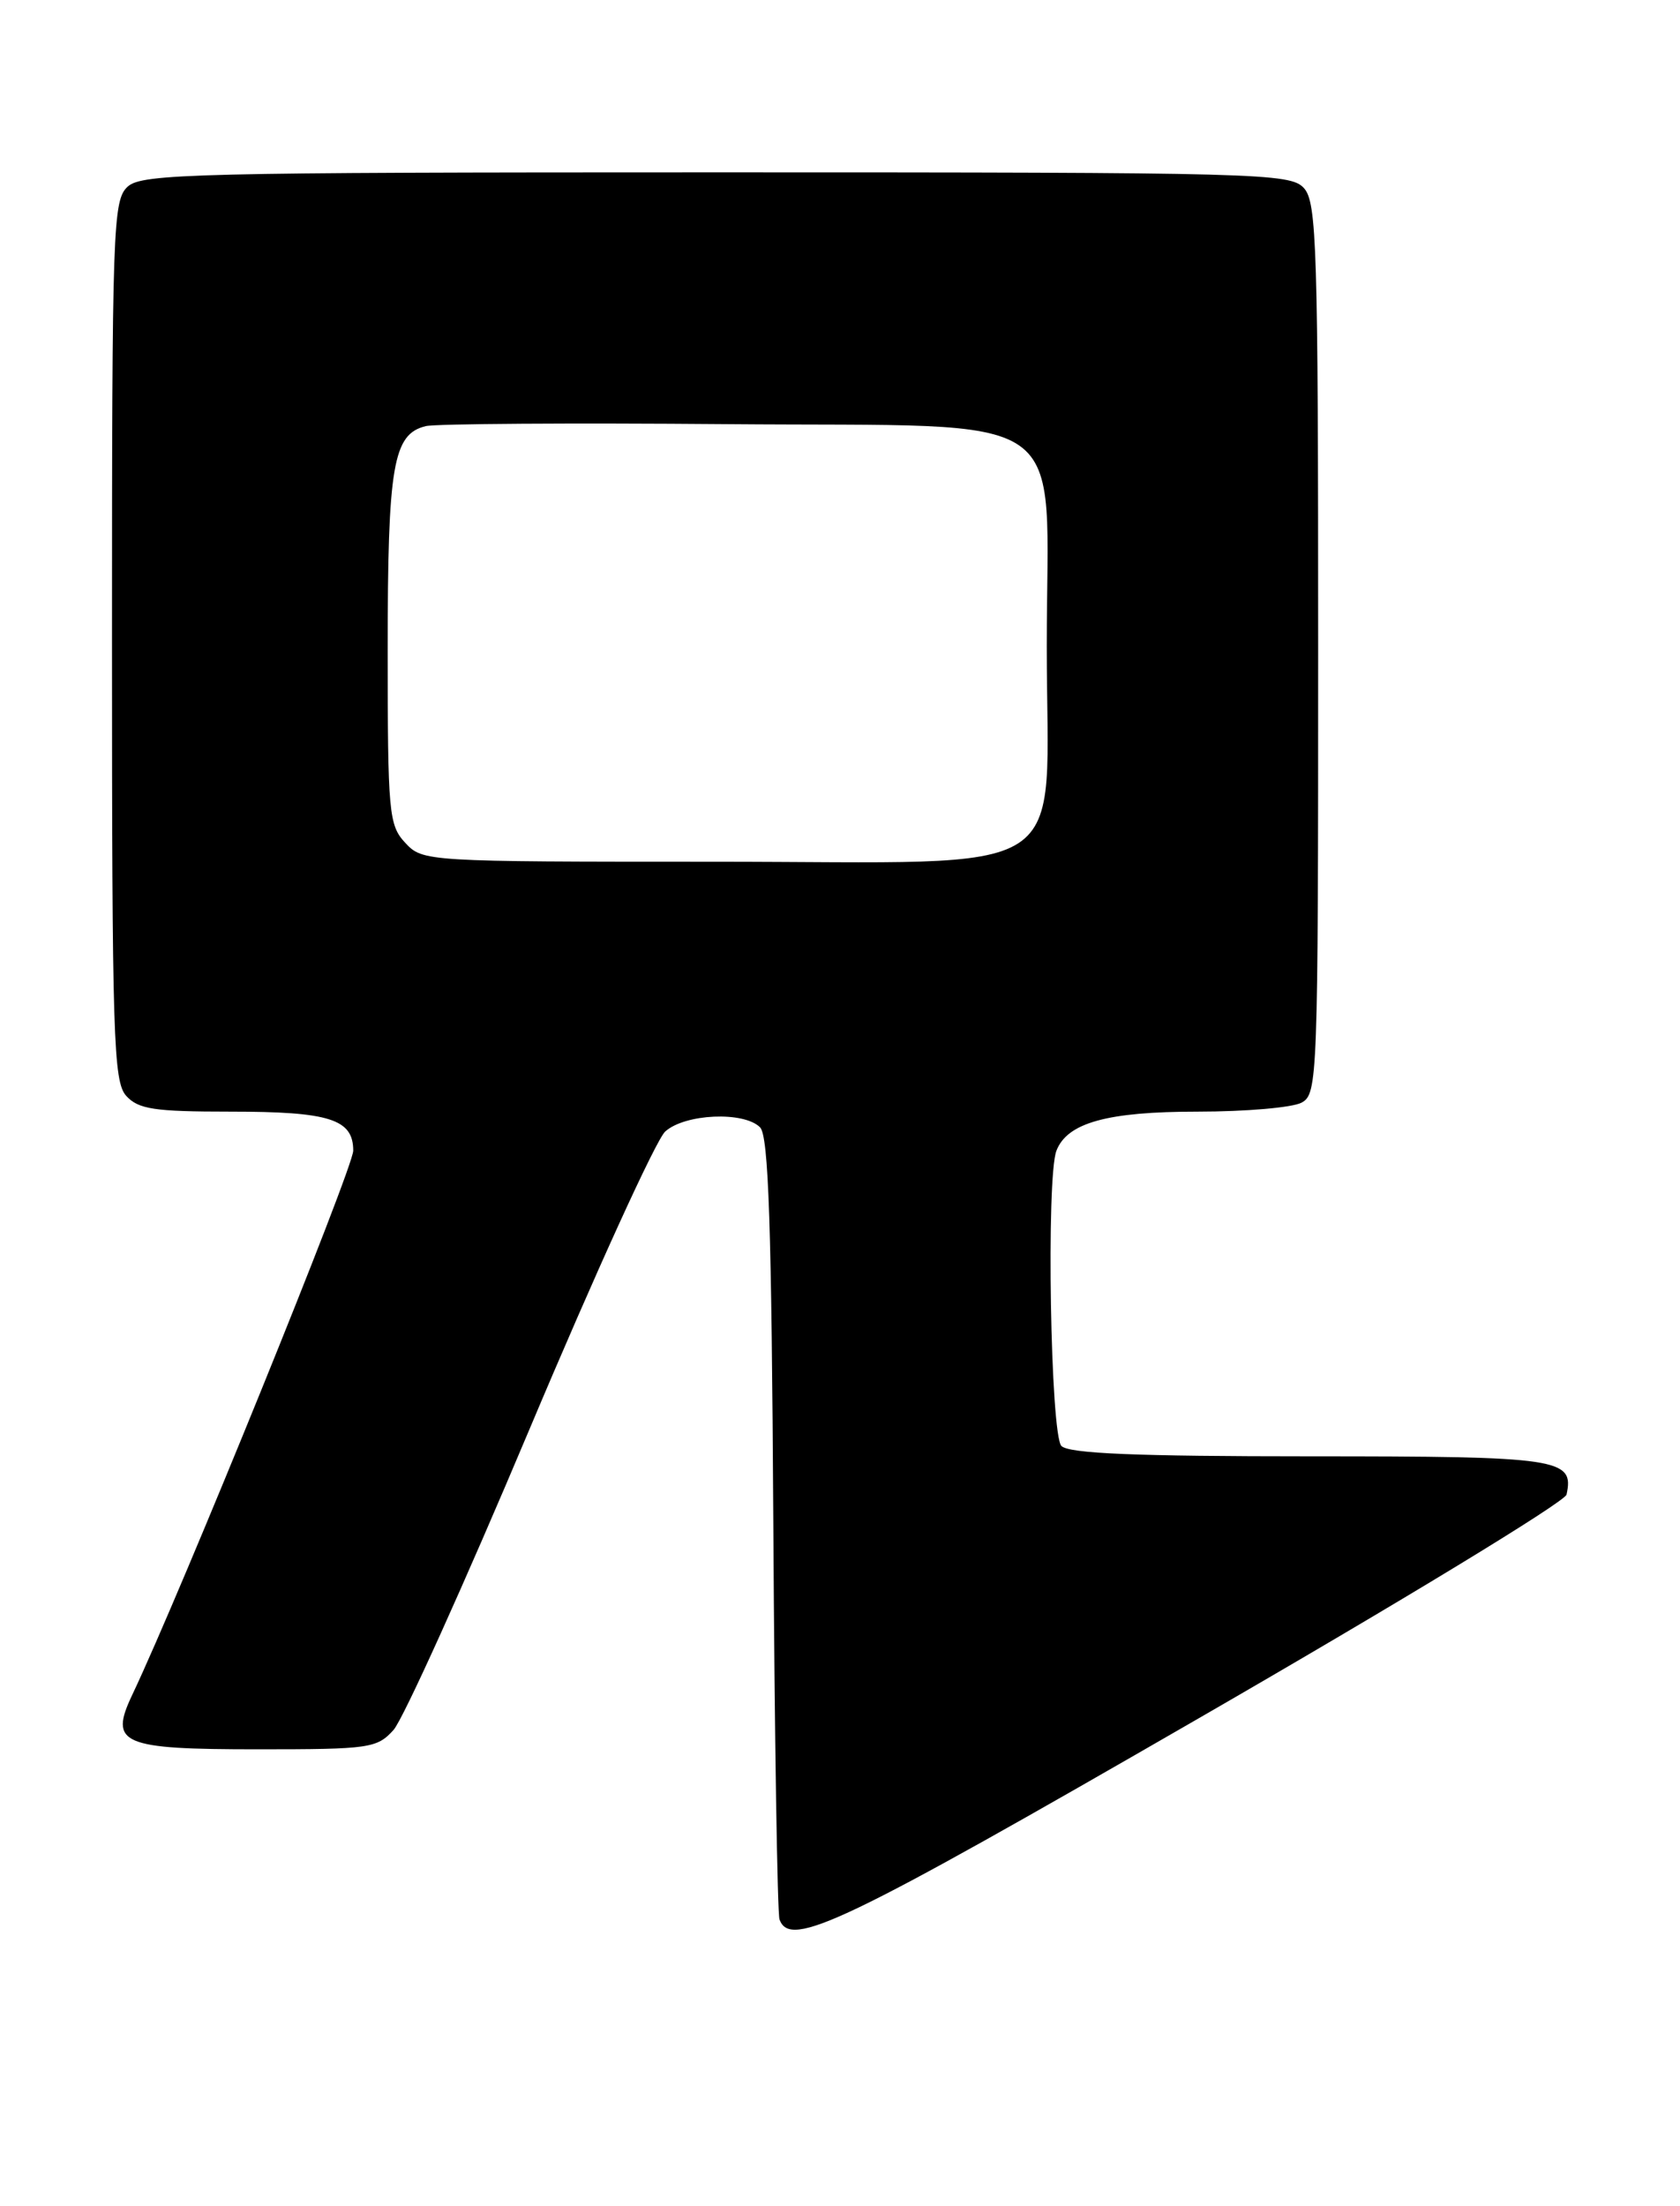 <?xml version="1.0" encoding="UTF-8" standalone="no"?>
<!DOCTYPE svg PUBLIC "-//W3C//DTD SVG 1.1//EN" "http://www.w3.org/Graphics/SVG/1.1/DTD/svg11.dtd" >
<svg xmlns="http://www.w3.org/2000/svg" xmlns:xlink="http://www.w3.org/1999/xlink" version="1.1" viewBox="0 0 195 256">
 <g >
 <path fill="currentColor"
d=" M 139.00 199.48 C 162.38 186.00 181.65 174.28 181.83 173.44 C 182.74 169.25 181.09 169.00 152.08 169.00 C 131.88 169.00 124.08 168.68 123.20 167.80 C 121.93 166.53 121.42 136.67 122.62 133.54 C 123.87 130.29 128.52 129.00 139.02 129.00 C 144.58 129.00 150.00 128.53 151.07 127.96 C 152.94 126.96 153.00 125.32 153.00 75.29 C 153.00 28.65 152.84 23.48 151.35 21.83 C 149.77 20.09 146.34 20.00 83.17 20.00 C 22.68 20.00 16.49 20.15 14.83 21.65 C 13.10 23.22 13.00 26.17 13.00 74.33 C 13.00 120.39 13.16 125.52 14.65 127.17 C 16.06 128.72 17.90 129.00 26.72 129.00 C 38.27 129.00 41.00 129.87 41.00 133.53 C 41.00 135.54 21.03 184.71 15.35 196.68 C 12.64 202.39 14.06 203.00 29.95 203.00 C 42.89 203.00 43.76 202.88 45.68 200.75 C 46.79 199.51 53.91 183.78 61.49 165.78 C 69.07 147.79 76.15 132.27 77.21 131.31 C 79.50 129.24 86.34 128.94 88.22 130.82 C 89.21 131.81 89.56 142.14 89.76 176.80 C 89.90 201.38 90.23 222.06 90.48 222.75 C 91.73 226.17 97.75 223.28 139.00 199.48 Z  M 47.04 97.81 C 45.13 95.76 45.00 94.37 45.00 75.36 C 45.00 53.99 45.62 50.37 49.42 49.45 C 50.56 49.17 66.30 49.07 84.39 49.22 C 125.35 49.57 121.50 46.89 121.50 75.00 C 121.50 102.63 125.56 100.00 82.86 100.00 C 49.40 100.00 49.06 99.98 47.04 97.81 Z "/>
</g>
</svg>